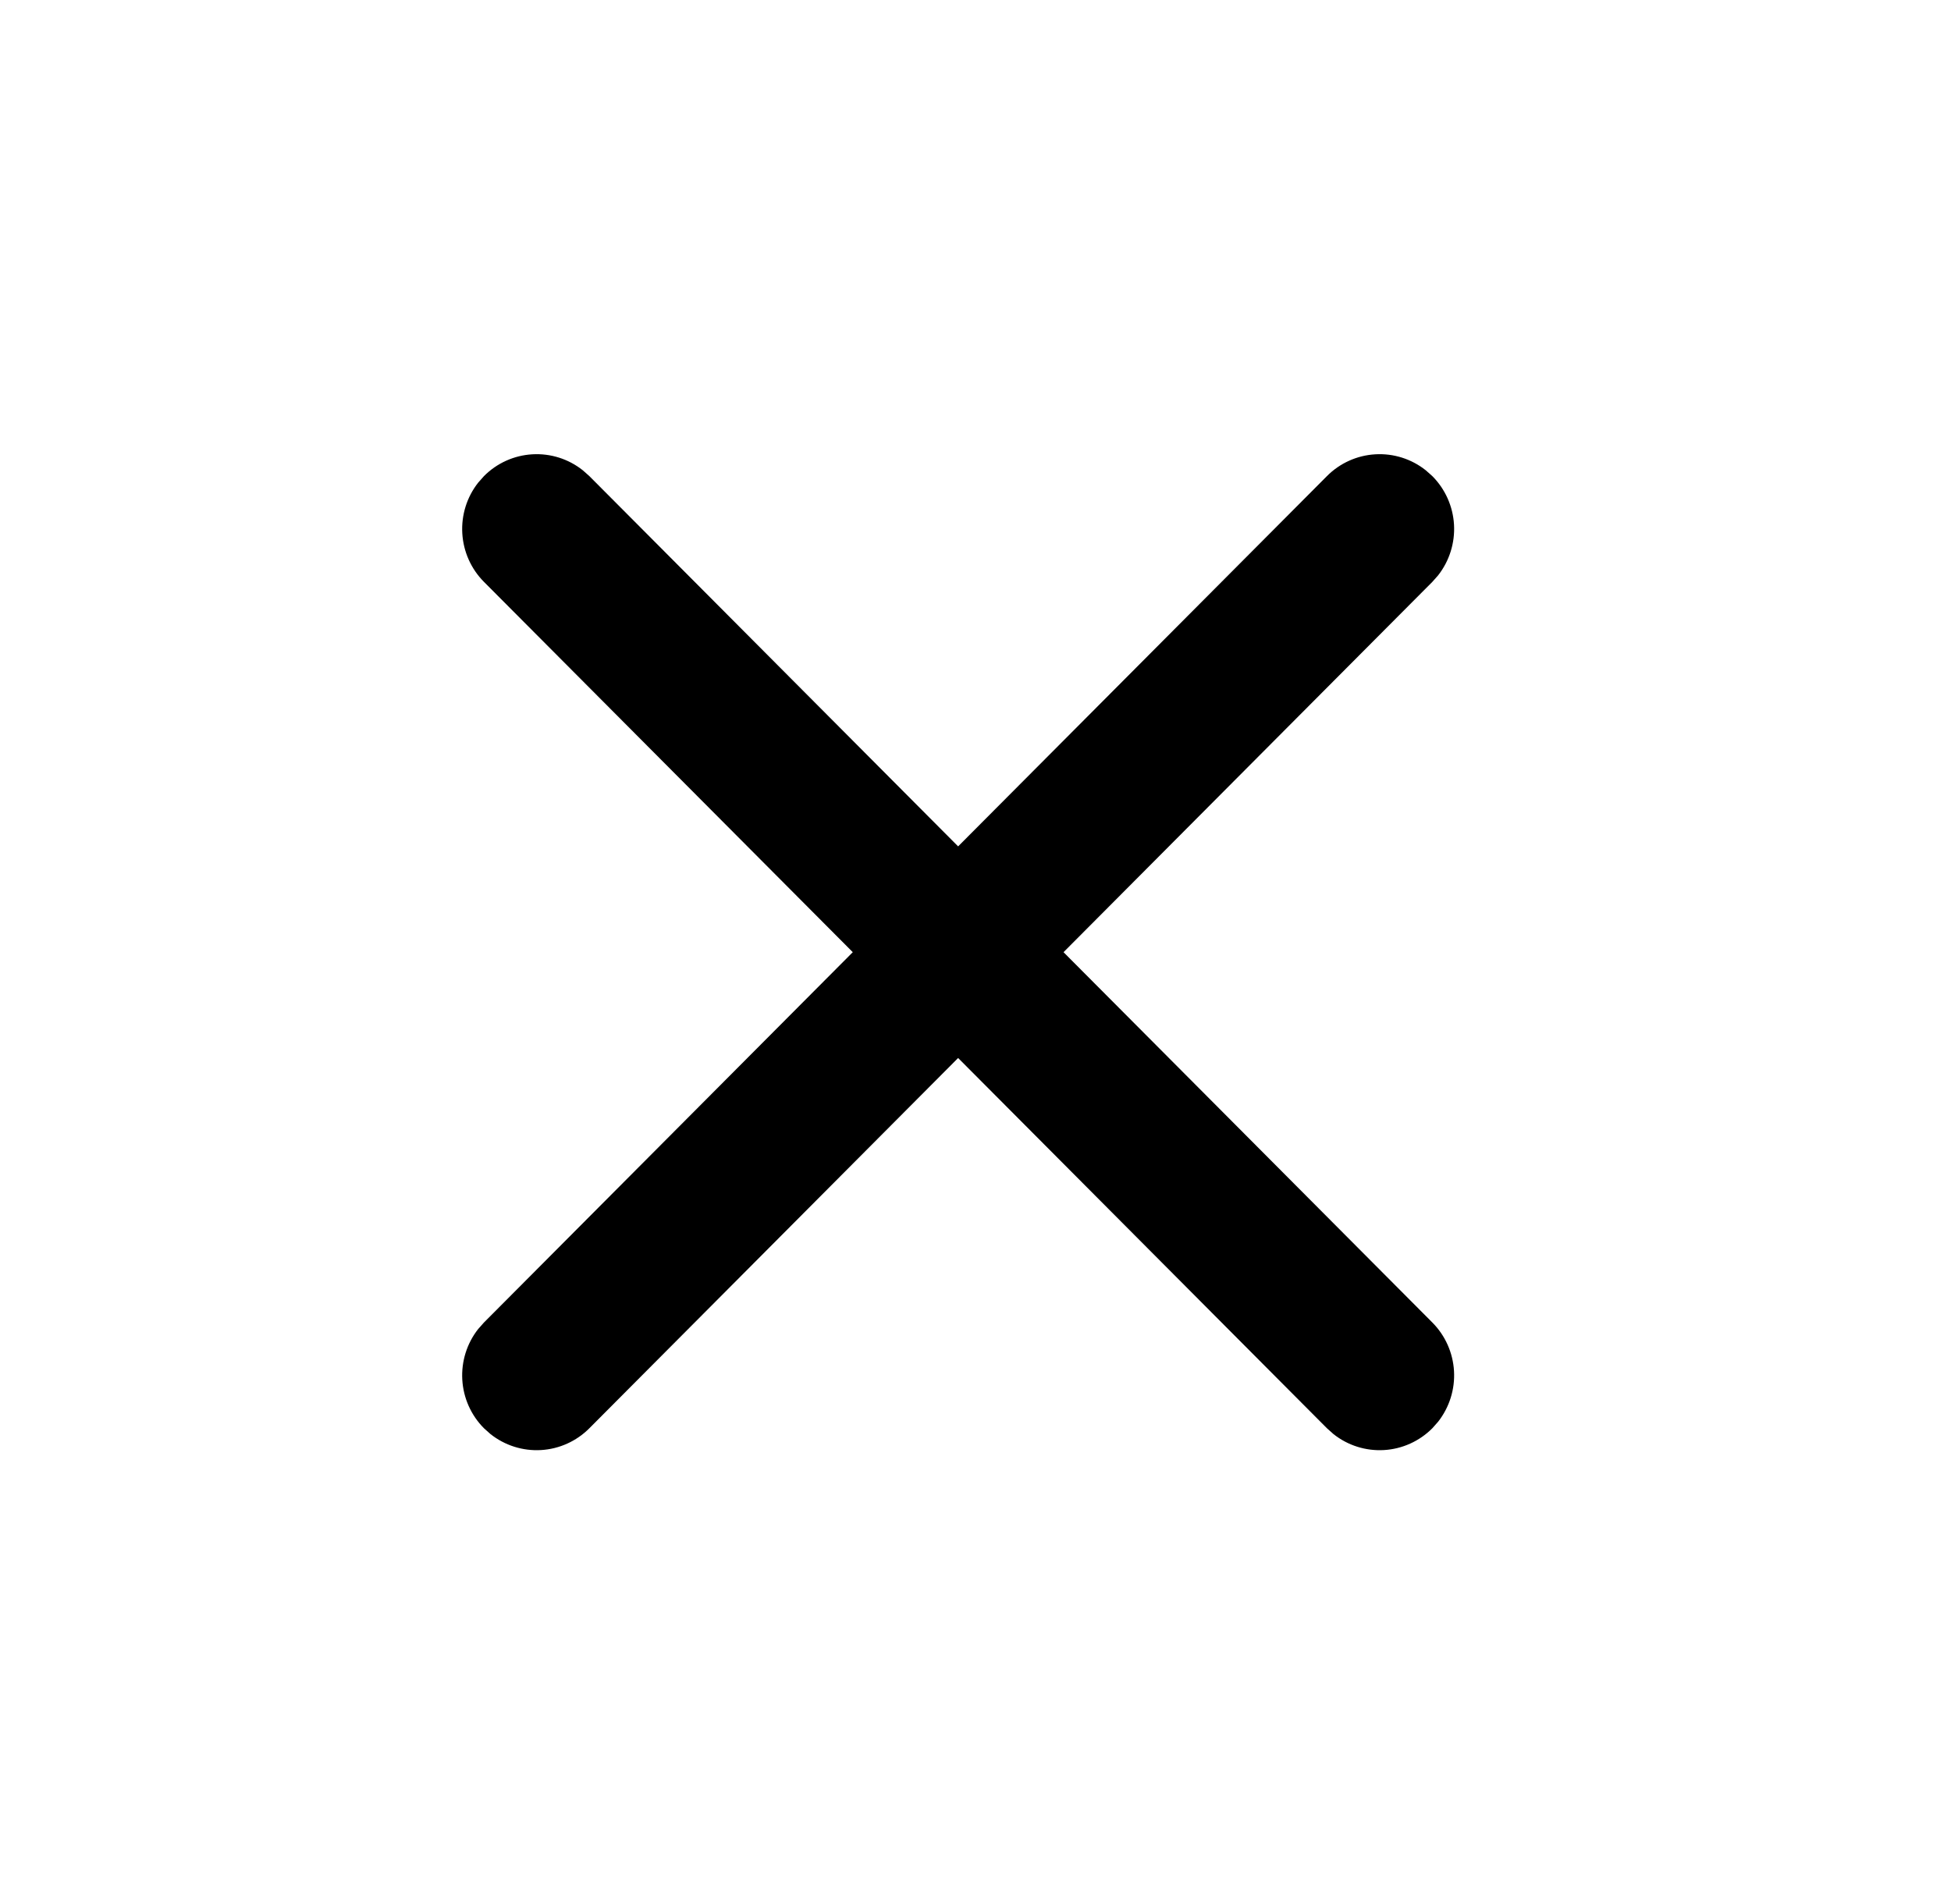 <svg width="42" height="41" viewBox="0 0 42 41" fill="none" xmlns="http://www.w3.org/2000/svg">
<path d="M10.294 10.391L10.419 10.25C10.696 9.971 11.066 9.804 11.459 9.781C11.851 9.758 12.238 9.88 12.546 10.125L12.687 10.25L20.626 18.222L28.566 10.25C28.843 9.971 29.213 9.804 29.606 9.781C29.998 9.758 30.385 9.88 30.693 10.125L30.834 10.25C31.112 10.529 31.278 10.901 31.301 11.294C31.324 11.688 31.202 12.077 30.959 12.387L30.834 12.528L22.895 20.5L30.834 28.472C31.112 28.751 31.278 29.123 31.301 29.517C31.324 29.91 31.202 30.299 30.959 30.609L30.834 30.75C30.556 31.029 30.186 31.196 29.794 31.219C29.401 31.242 29.015 31.12 28.706 30.875L28.566 30.75L20.626 22.778L12.687 30.75C12.409 31.029 12.039 31.196 11.647 31.219C11.255 31.242 10.868 31.12 10.559 30.875L10.419 30.75C10.141 30.471 9.975 30.099 9.952 29.706C9.929 29.312 10.05 28.923 10.294 28.613L10.419 28.472L18.358 20.5L10.419 12.528C10.141 12.249 9.975 11.877 9.952 11.483C9.929 11.089 10.05 10.701 10.294 10.391L10.419 10.25L10.294 10.391Z" fill="black"/>
</svg>
